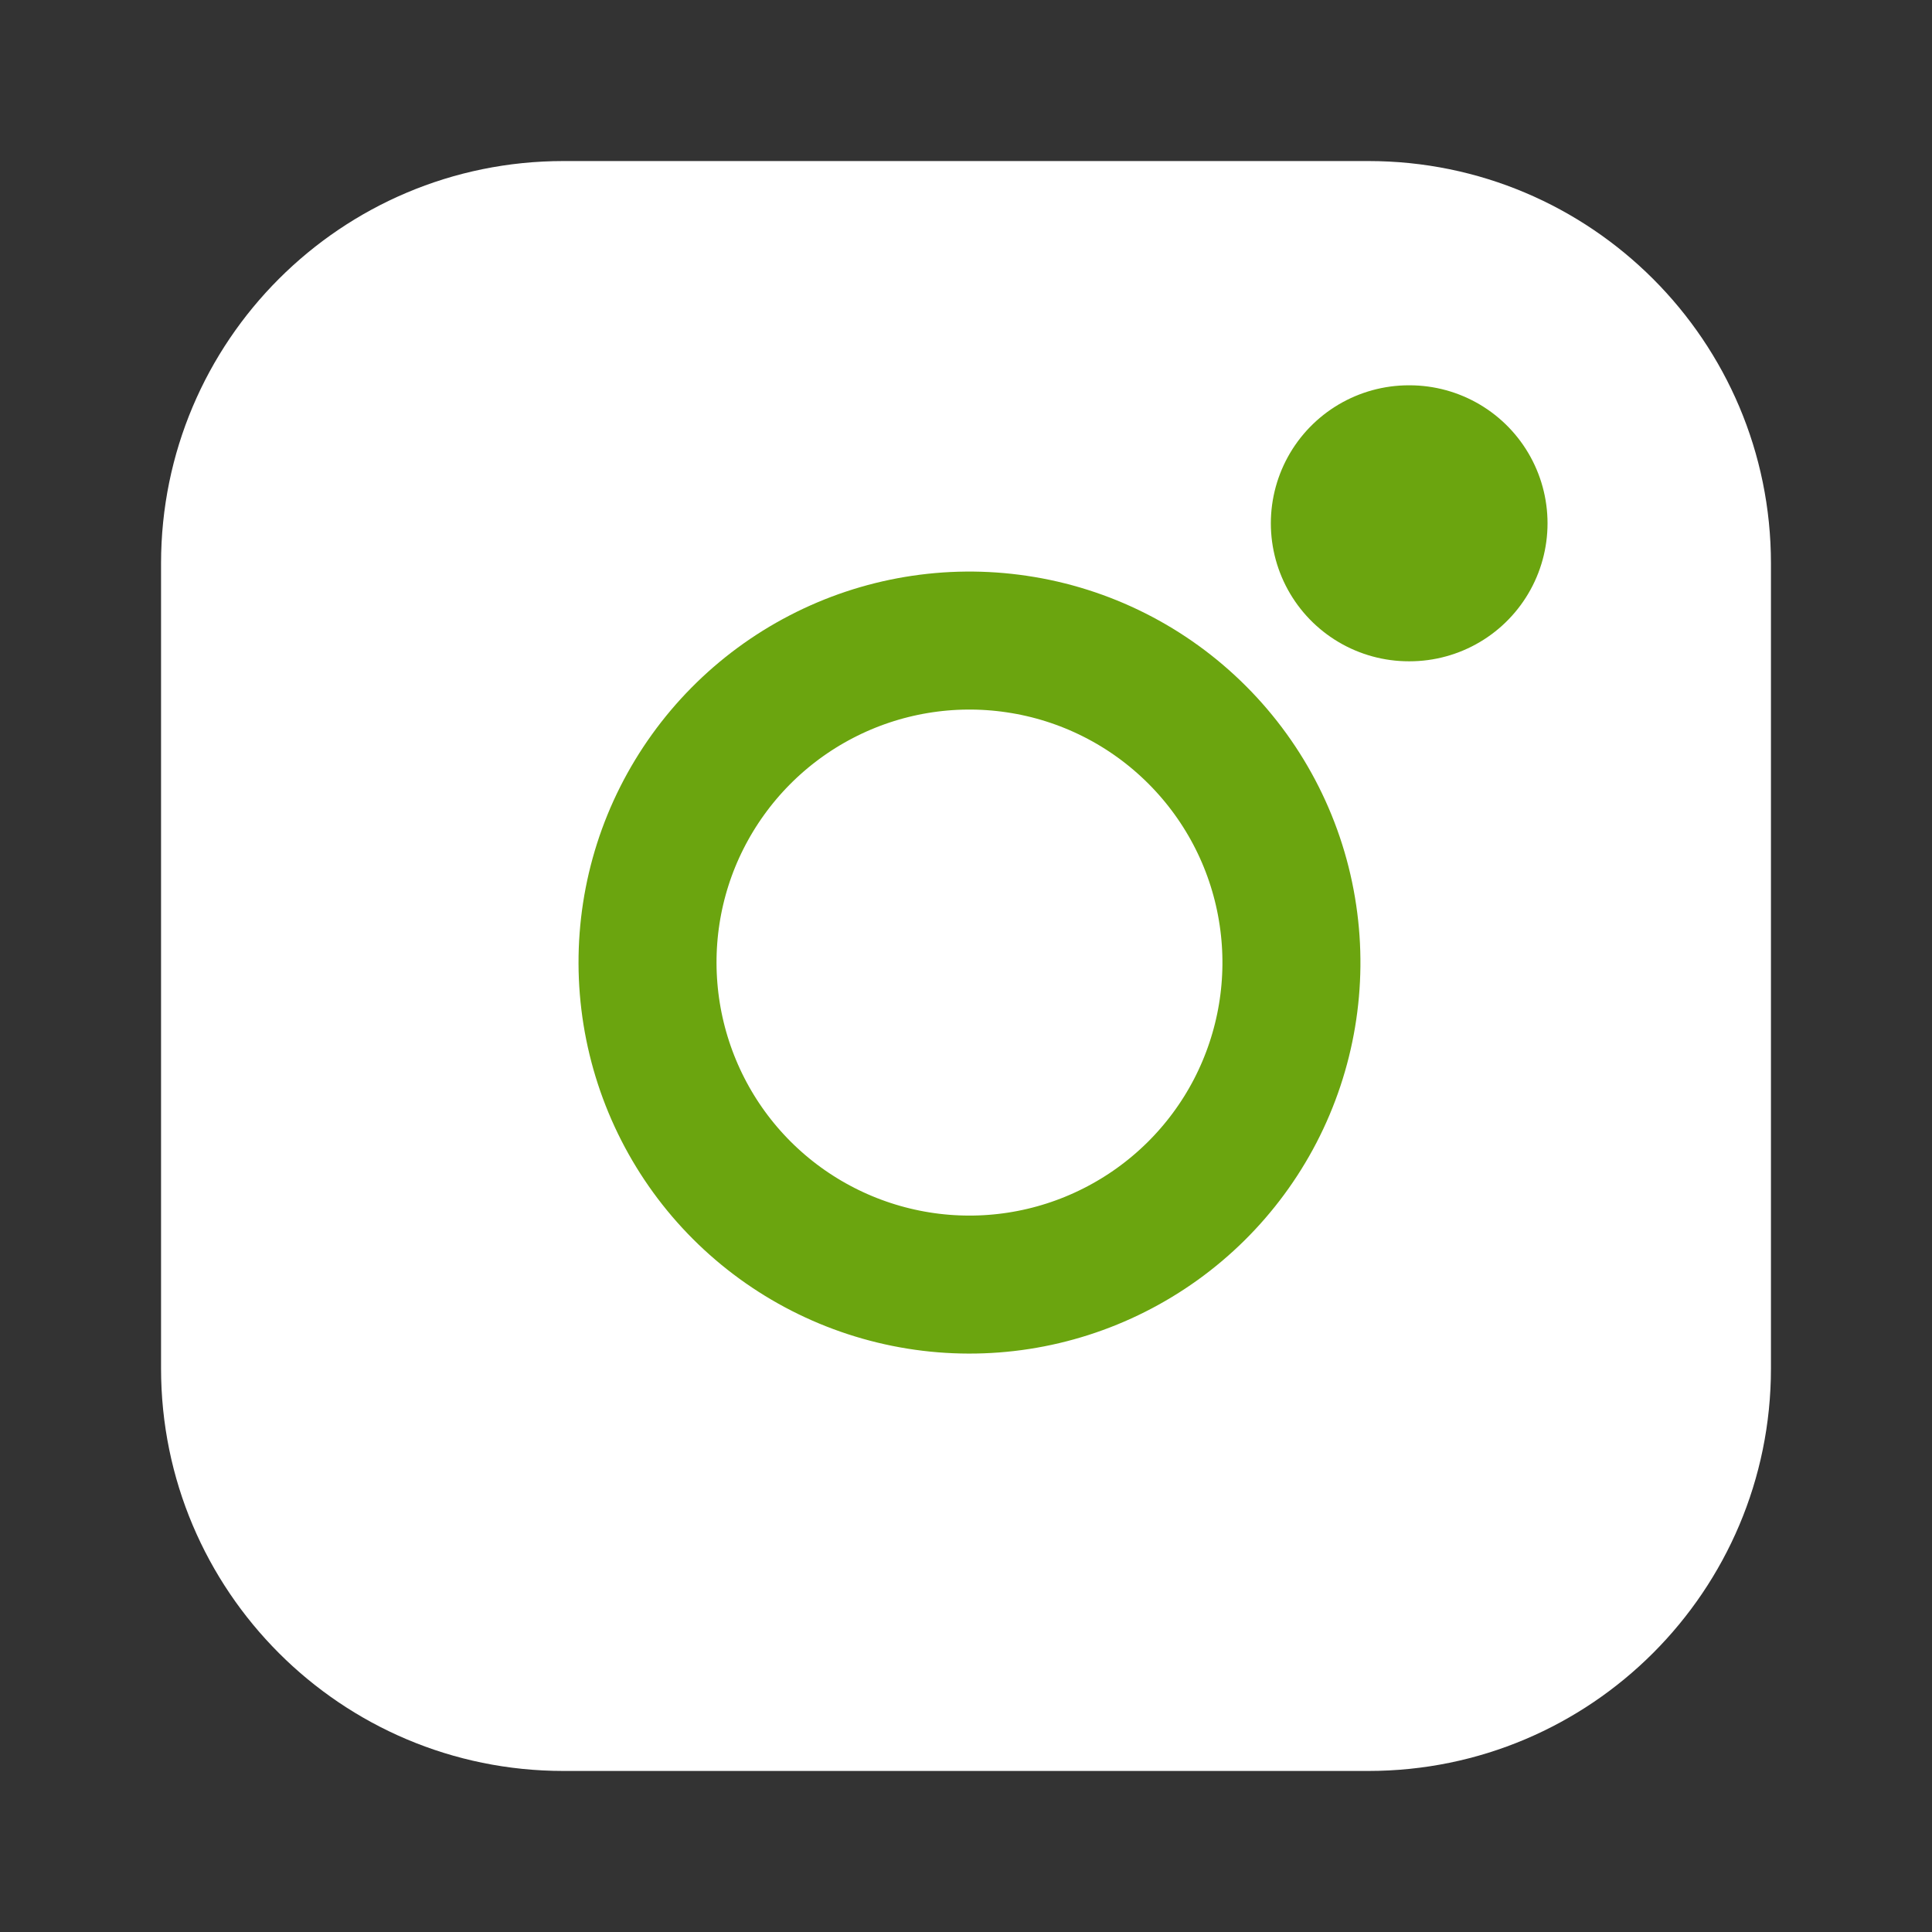 <svg width="14" height="14" viewBox="0 0 14 14" fill="none" xmlns="http://www.w3.org/2000/svg">
<rect x="0" y="0" width="14" height="14" fill="#333333" stroke="none"/>
<path d="M9.916 1.167H4.083C2.472 1.167 1.167 2.472 1.167 4.083V9.916C1.167 11.527 2.472 12.833 4.083 12.833H9.916C11.527 12.833 12.833 11.527 12.833 9.916V4.083C12.833 2.472 11.527 1.167 9.916 1.167Z" fill="white"/>
<path d="M9.333 6.633C9.405 7.118 9.322 7.614 9.096 8.05C8.87 8.485 8.513 8.838 8.074 9.059C7.636 9.28 7.139 9.357 6.655 9.279C6.17 9.201 5.722 8.972 5.375 8.625C5.028 8.278 4.8 7.83 4.722 7.346C4.644 6.861 4.72 6.364 4.941 5.926C5.162 5.488 5.515 5.13 5.951 4.904C6.386 4.678 6.882 4.595 7.367 4.667C7.863 4.74 8.321 4.971 8.675 5.325C9.029 5.679 9.26 6.137 9.333 6.633Z" stroke="#6BA50F" stroke-linecap="round" stroke-linejoin="round"/>
<path d="M10.209 3.792H10.214" stroke="#6BA50F" stroke-width="2" stroke-linecap="round" stroke-linejoin="round"/>
</svg>
